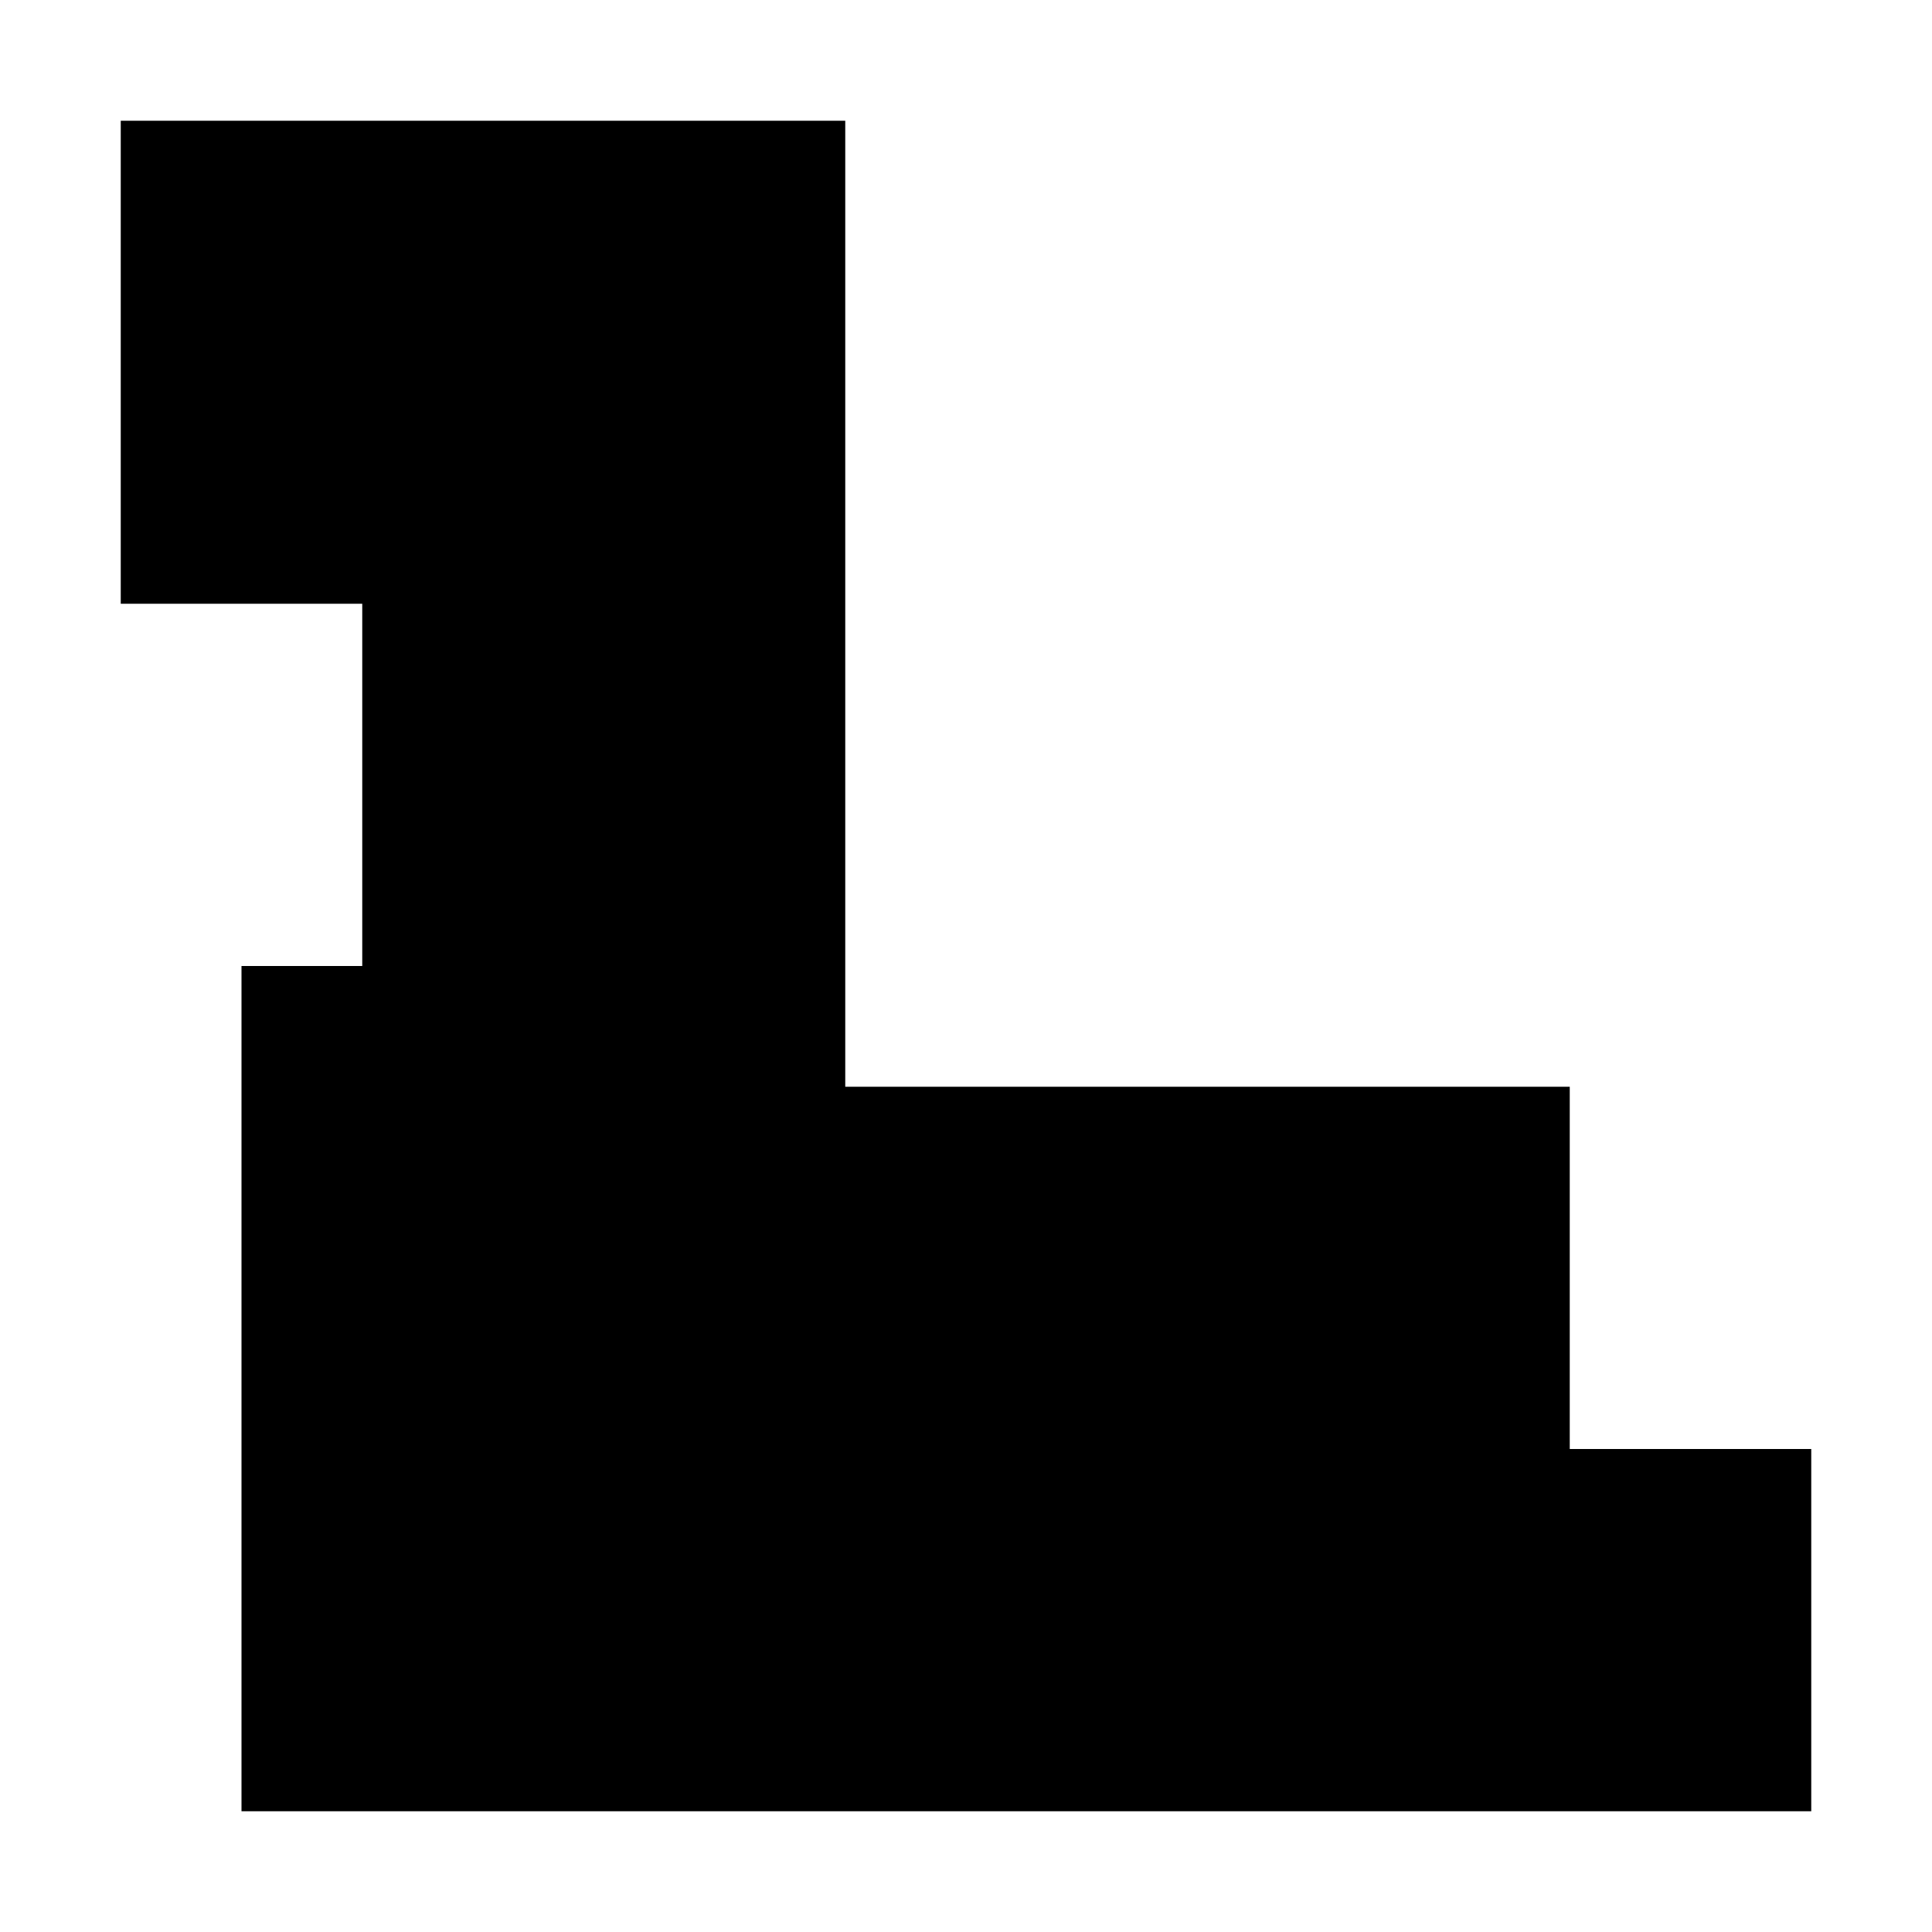 <?xml version="1.0" standalone="no"?>
<!DOCTYPE svg PUBLIC "-//W3C//DTD SVG 20010904//EN"
 "http://www.w3.org/TR/2001/REC-SVG-20010904/DTD/svg10.dtd">
<svg version="1.0" xmlns="http://www.w3.org/2000/svg"
 width="128pt" height="128pt" viewBox="0 0 128 128"
 preserveAspectRatio="xMidYMid meet">
<g transform="translate(0,128) scale(0.1,-0.1)"
fill="#000000" stroke="none">
<path d="M80 1040 l0 -160 80 0 80 0 0 -120 0 -120 -40 0 -40 0 0 -280 0 -280
520 0 520 0 0 120 0 120 -80 0 -80 0 0 120 0 120 -240 0 -240 0 0 320 0 320
-240 0 -240 0 0 -160z"/>
</g>
</svg>
